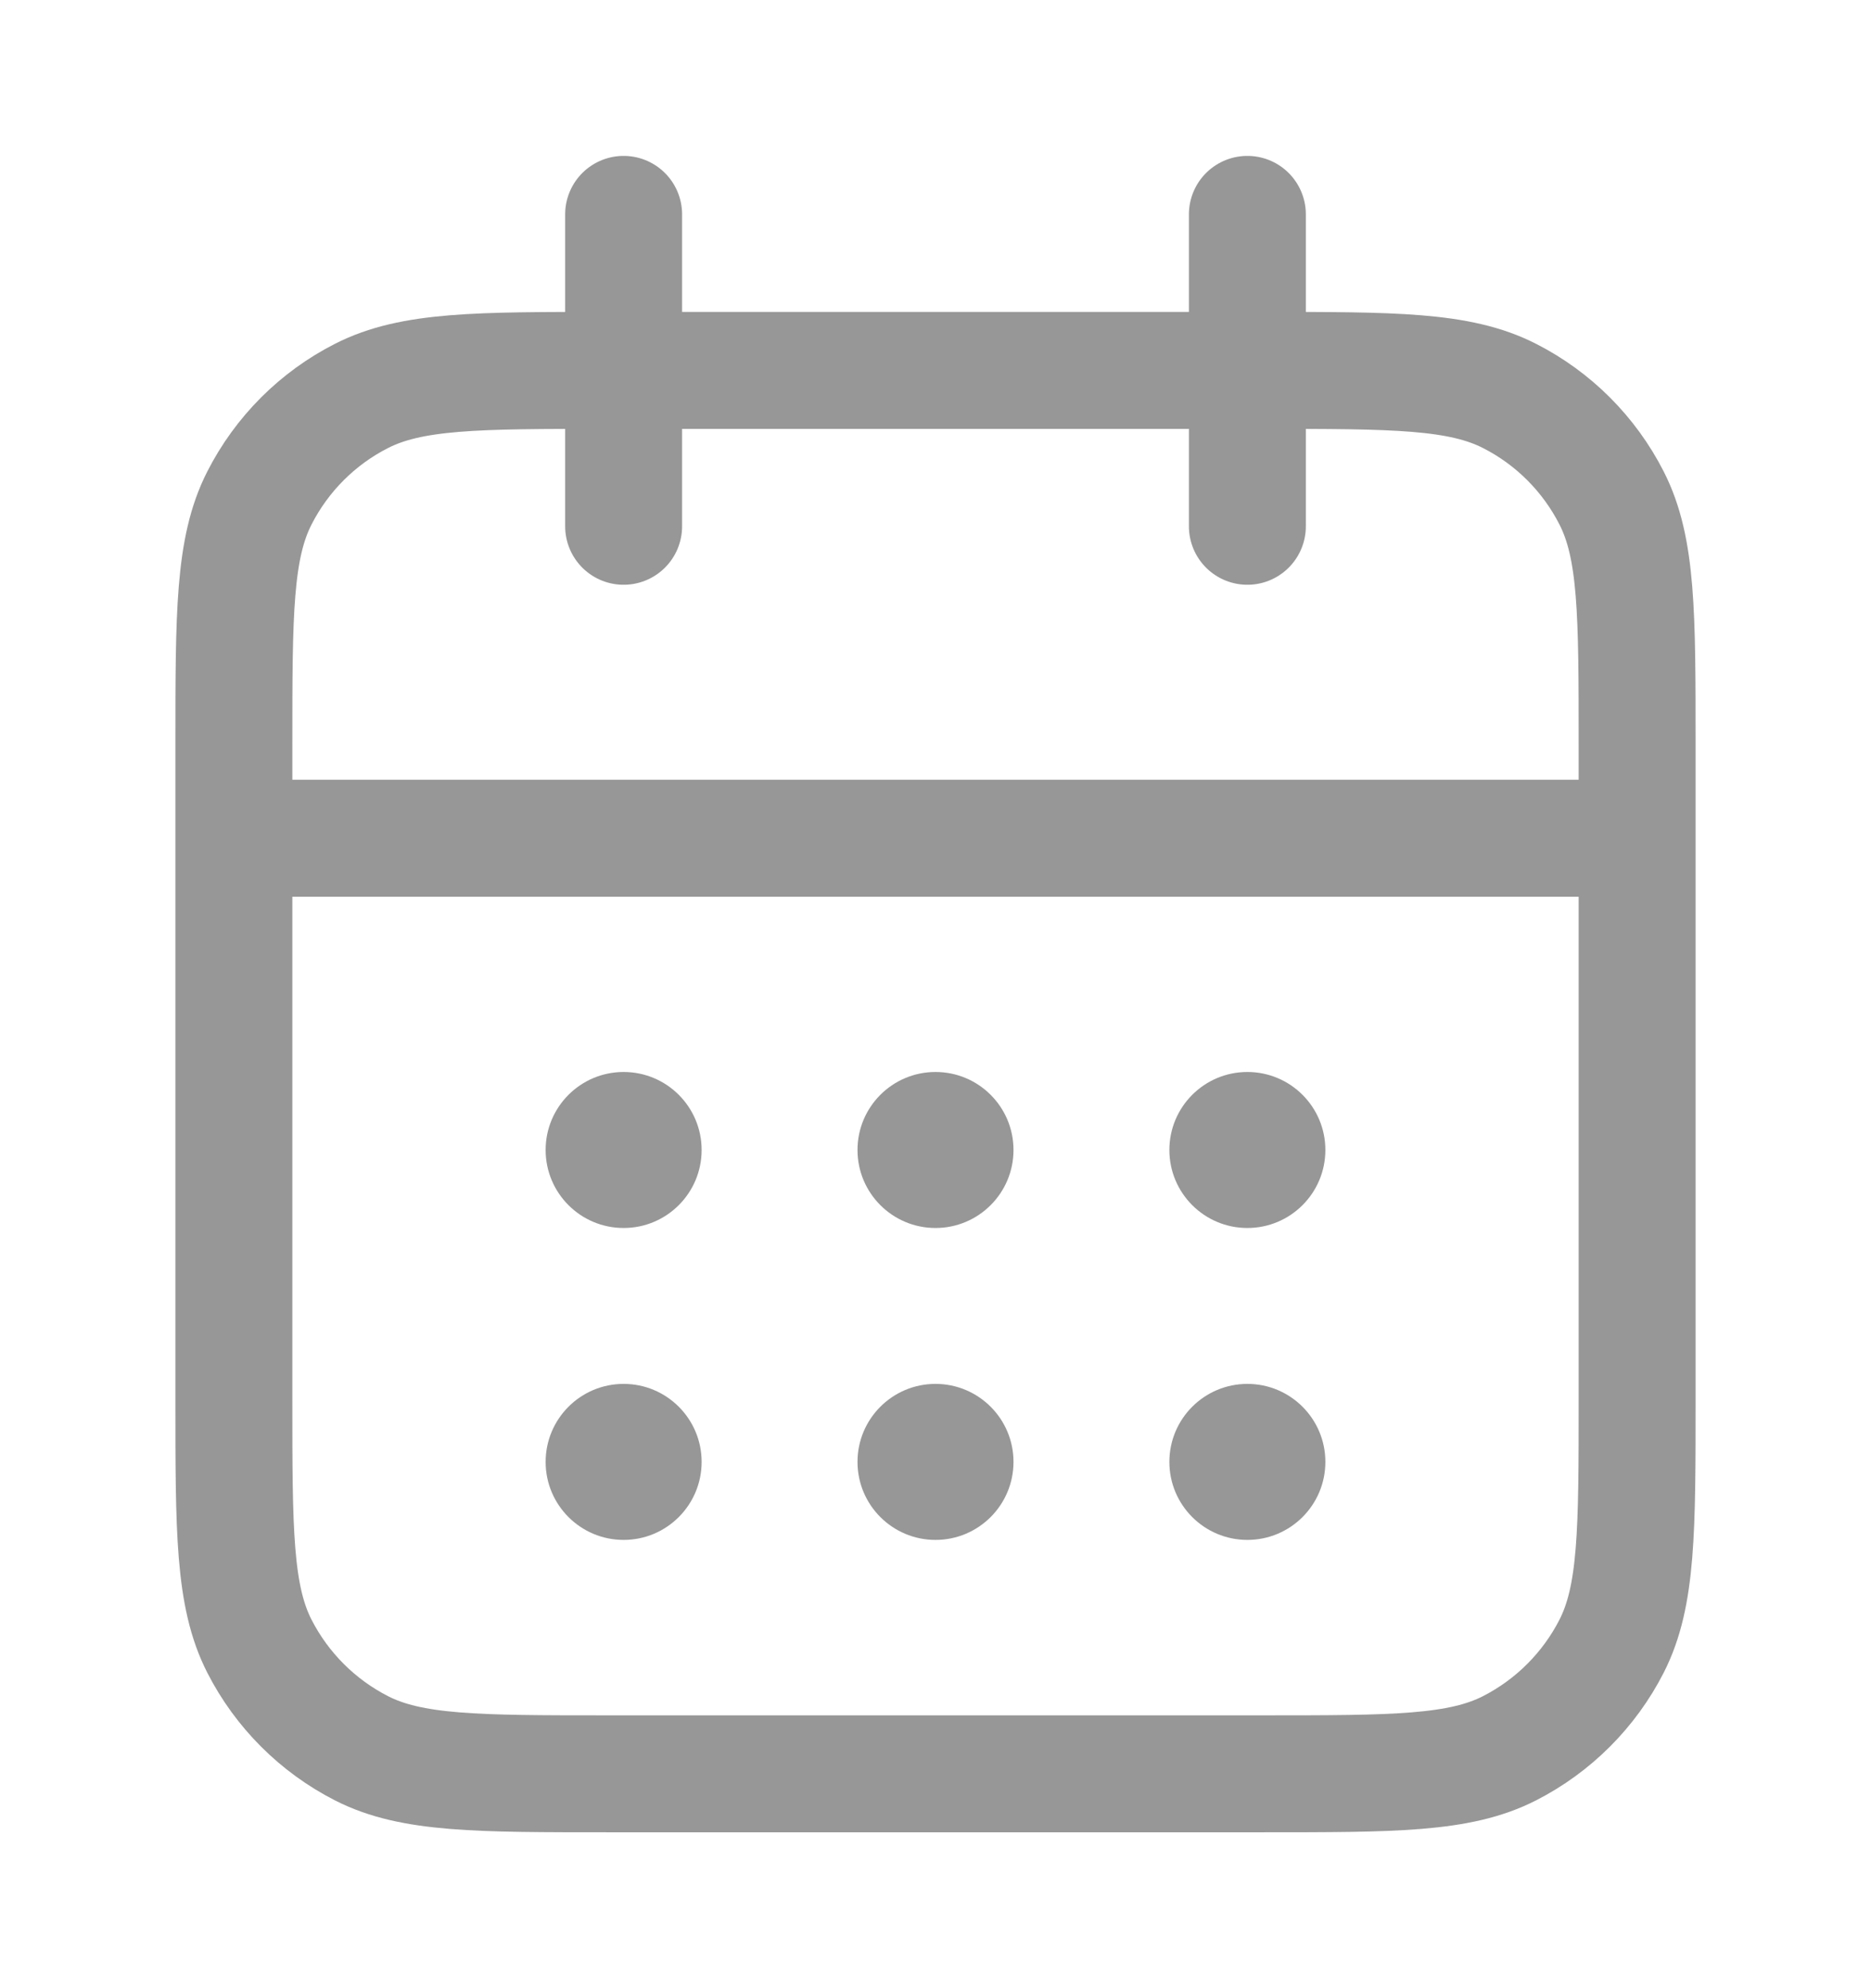 <svg width="16" height="17" viewBox="0 0 16 17" fill="none" xmlns="http://www.w3.org/2000/svg">
<ellipse cx="5.333" cy="9.833" rx="0.667" ry="0.667" fill="#979797"/>
<ellipse cx="8" cy="9.833" rx="0.667" ry="0.667" fill="#979797"/>
<circle cx="10.667" cy="9.833" r="0.667" fill="#979797"/>
<ellipse cx="5.333" cy="12.5" rx="0.667" ry="0.667" fill="#979797"/>
<ellipse cx="8" cy="12.5" rx="0.667" ry="0.667" fill="#979797"/>
<ellipse cx="10.667" cy="12.5" rx="0.667" ry="0.667" fill="#979797"/>
<path d="M14 7.167H2M10.667 1.833V4.5M5.333 1.833V4.5M5.2 15.167H10.8C11.92 15.167 12.48 15.167 12.908 14.949C13.284 14.757 13.59 14.451 13.782 14.075C14 13.647 14 13.087 14 11.967V6.367C14 5.247 14 4.687 13.782 4.259C13.59 3.882 13.284 3.576 12.908 3.385C12.48 3.167 11.92 3.167 10.8 3.167H5.2C4.08 3.167 3.52 3.167 3.092 3.385C2.716 3.576 2.41 3.882 2.218 4.259C2 4.687 2 5.247 2 6.367V11.967C2 13.087 2 13.647 2.218 14.075C2.41 14.451 2.716 14.757 3.092 14.949C3.52 15.167 4.08 15.167 5.2 15.167Z" stroke="#979797" stroke-linecap="round" stroke-linejoin="round"/>
</svg>
